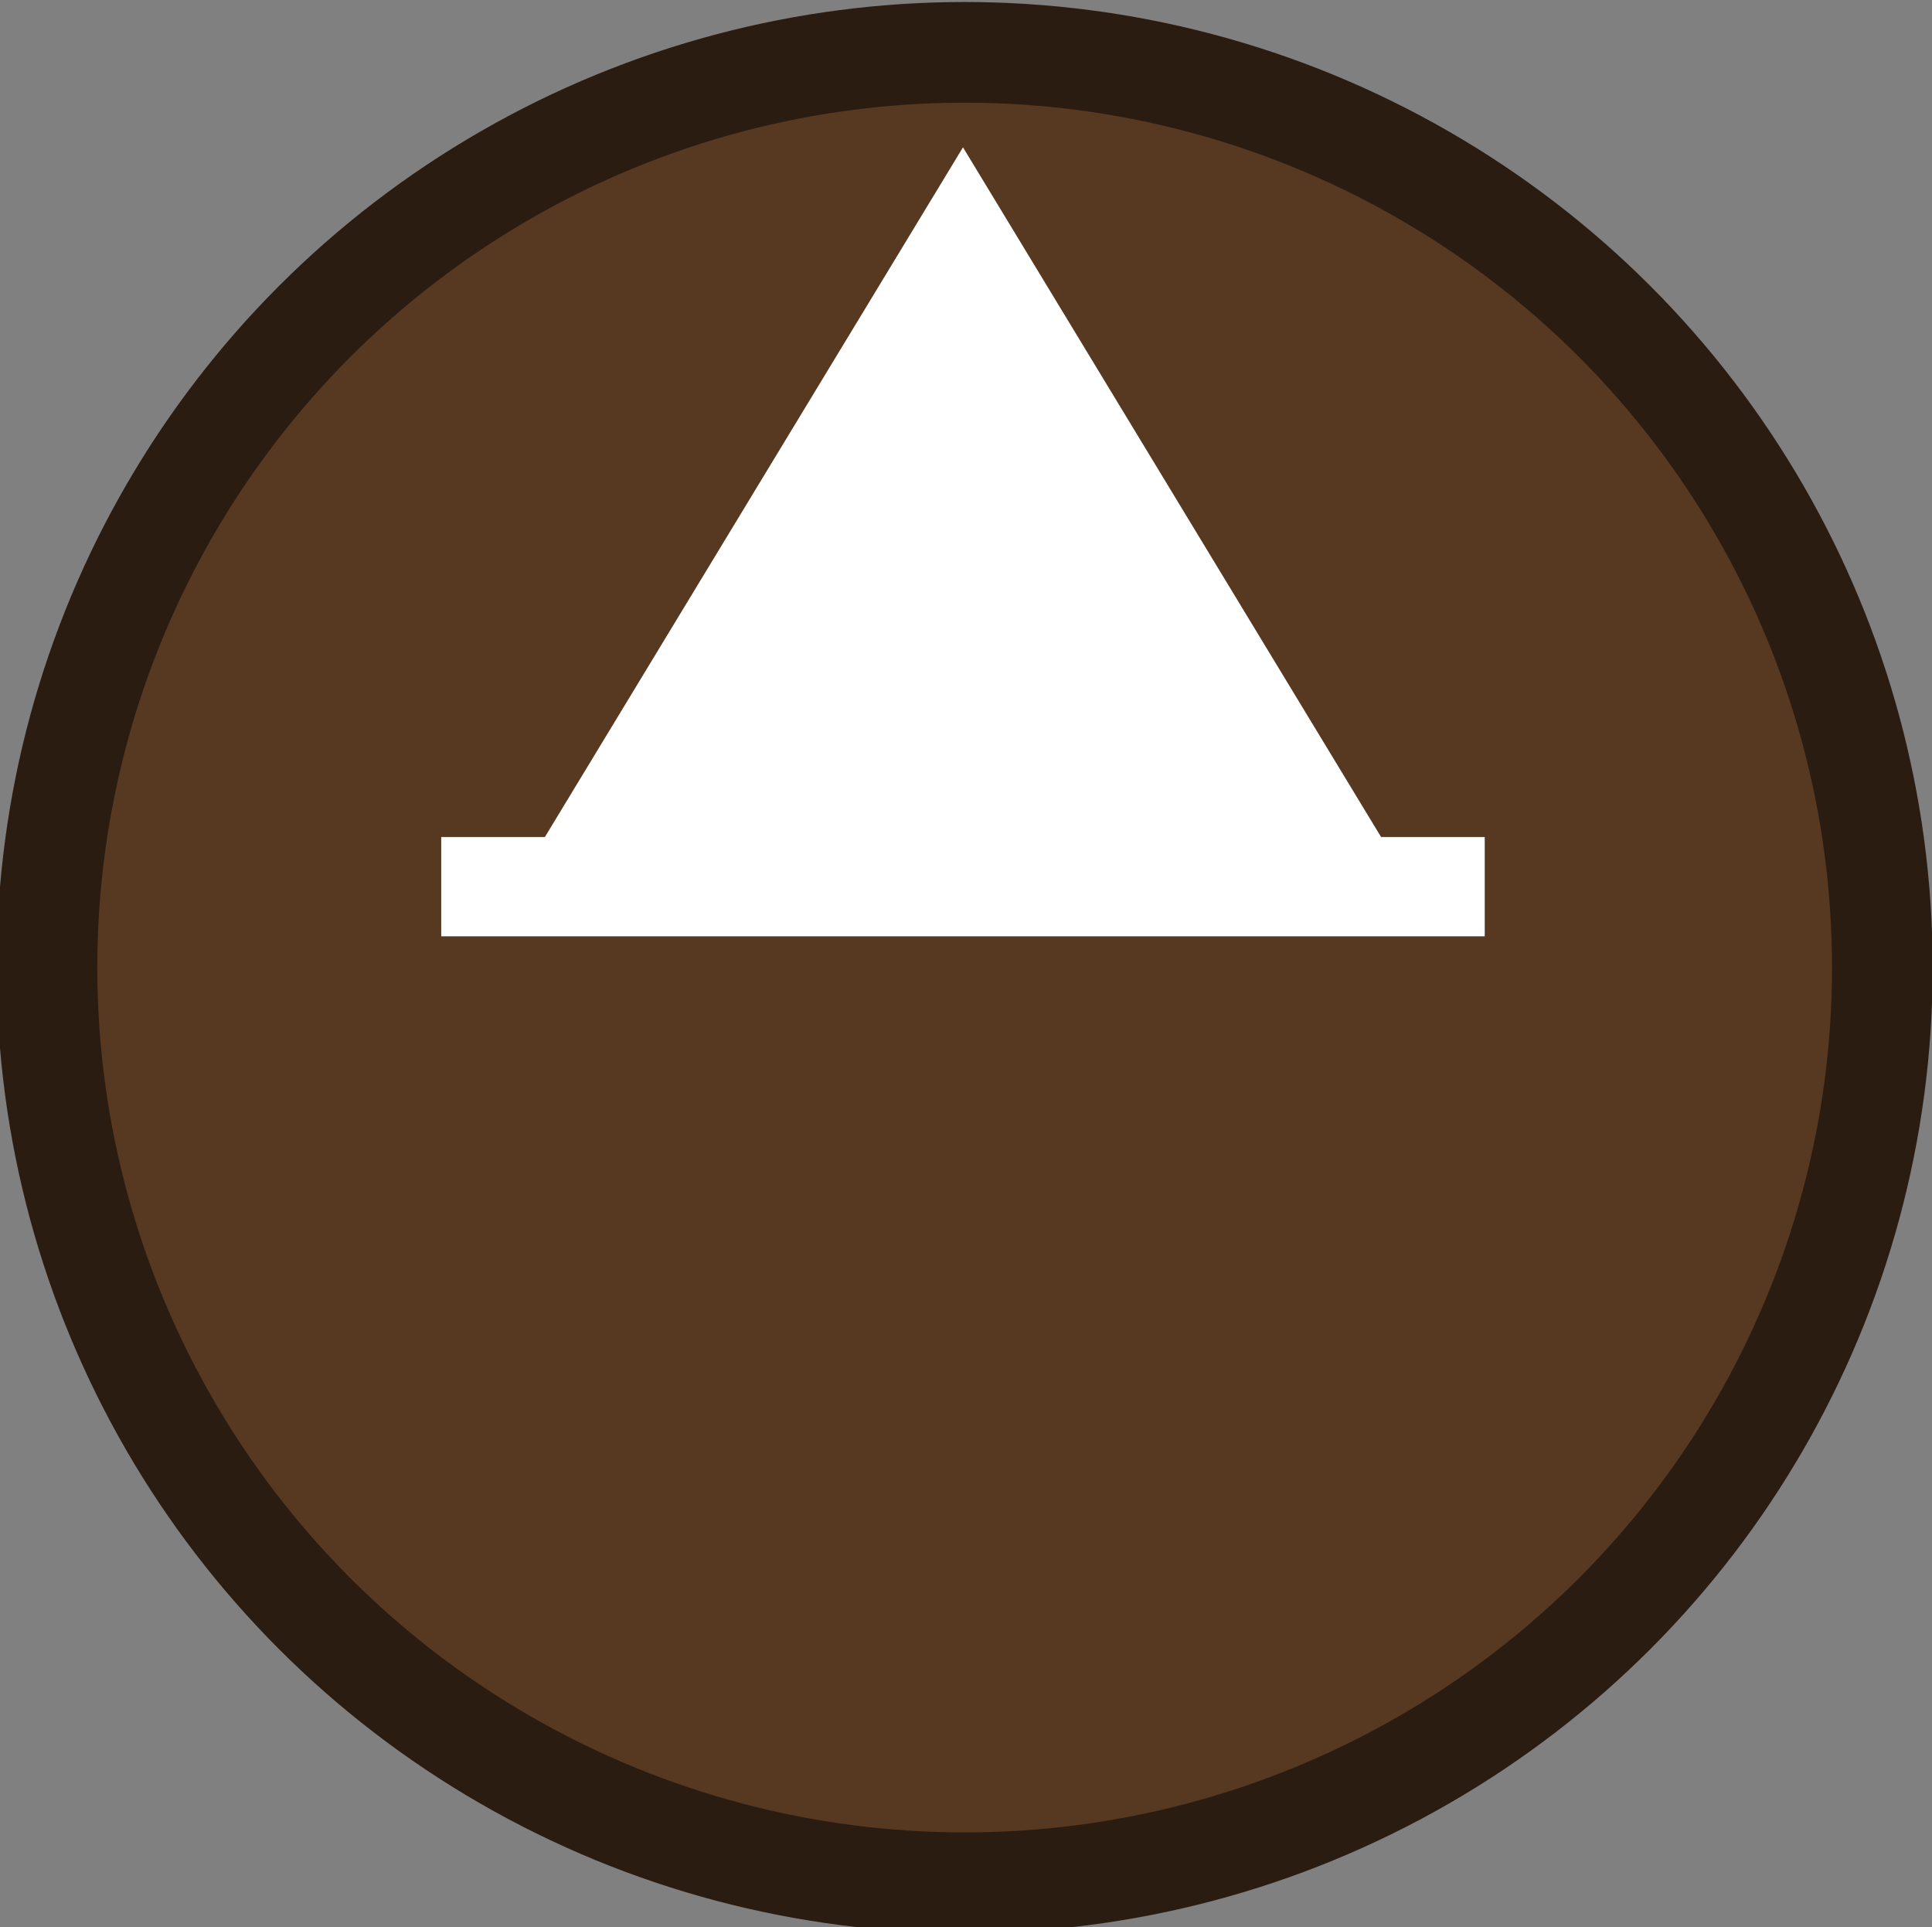 <?xml version="1.0" encoding="utf-8"?>
<!-- Generator: Adobe Illustrator 19.0.0, SVG Export Plug-In . SVG Version: 6.00 Build 0)  -->
<svg version="1.1" id="beachcombing_xA0_Image_1_" xmlns="http://www.w3.org/2000/svg" xmlns:xlink="http://www.w3.org/1999/xlink"
	 x="0px" y="0px" viewBox="38 -37.3 575.8 574.3" style="enable-background:new 38 -37.3 575.8 574.3;" xml:space="preserve">
<rect x="38" y="-37.3" width="575.8" height="574.3" fill="#808080" stroke="none"/>
<style type="text/css">
	.st0{fill:#573922;stroke:#2B1C11;stroke-width:30;stroke-miterlimit:10;}
	.st1{fill:#FFFFFF;}
</style>
<ellipse class="st0" cx="325.5" cy="251" rx="273.5" ry="272.7"/>
<polygon class="st1" points="480.5,241.7 480.5,212.1 449.6,212.1 325,6.6 200.4,212.1 169.5,212.1 169.5,241.7 "/>
</svg>
